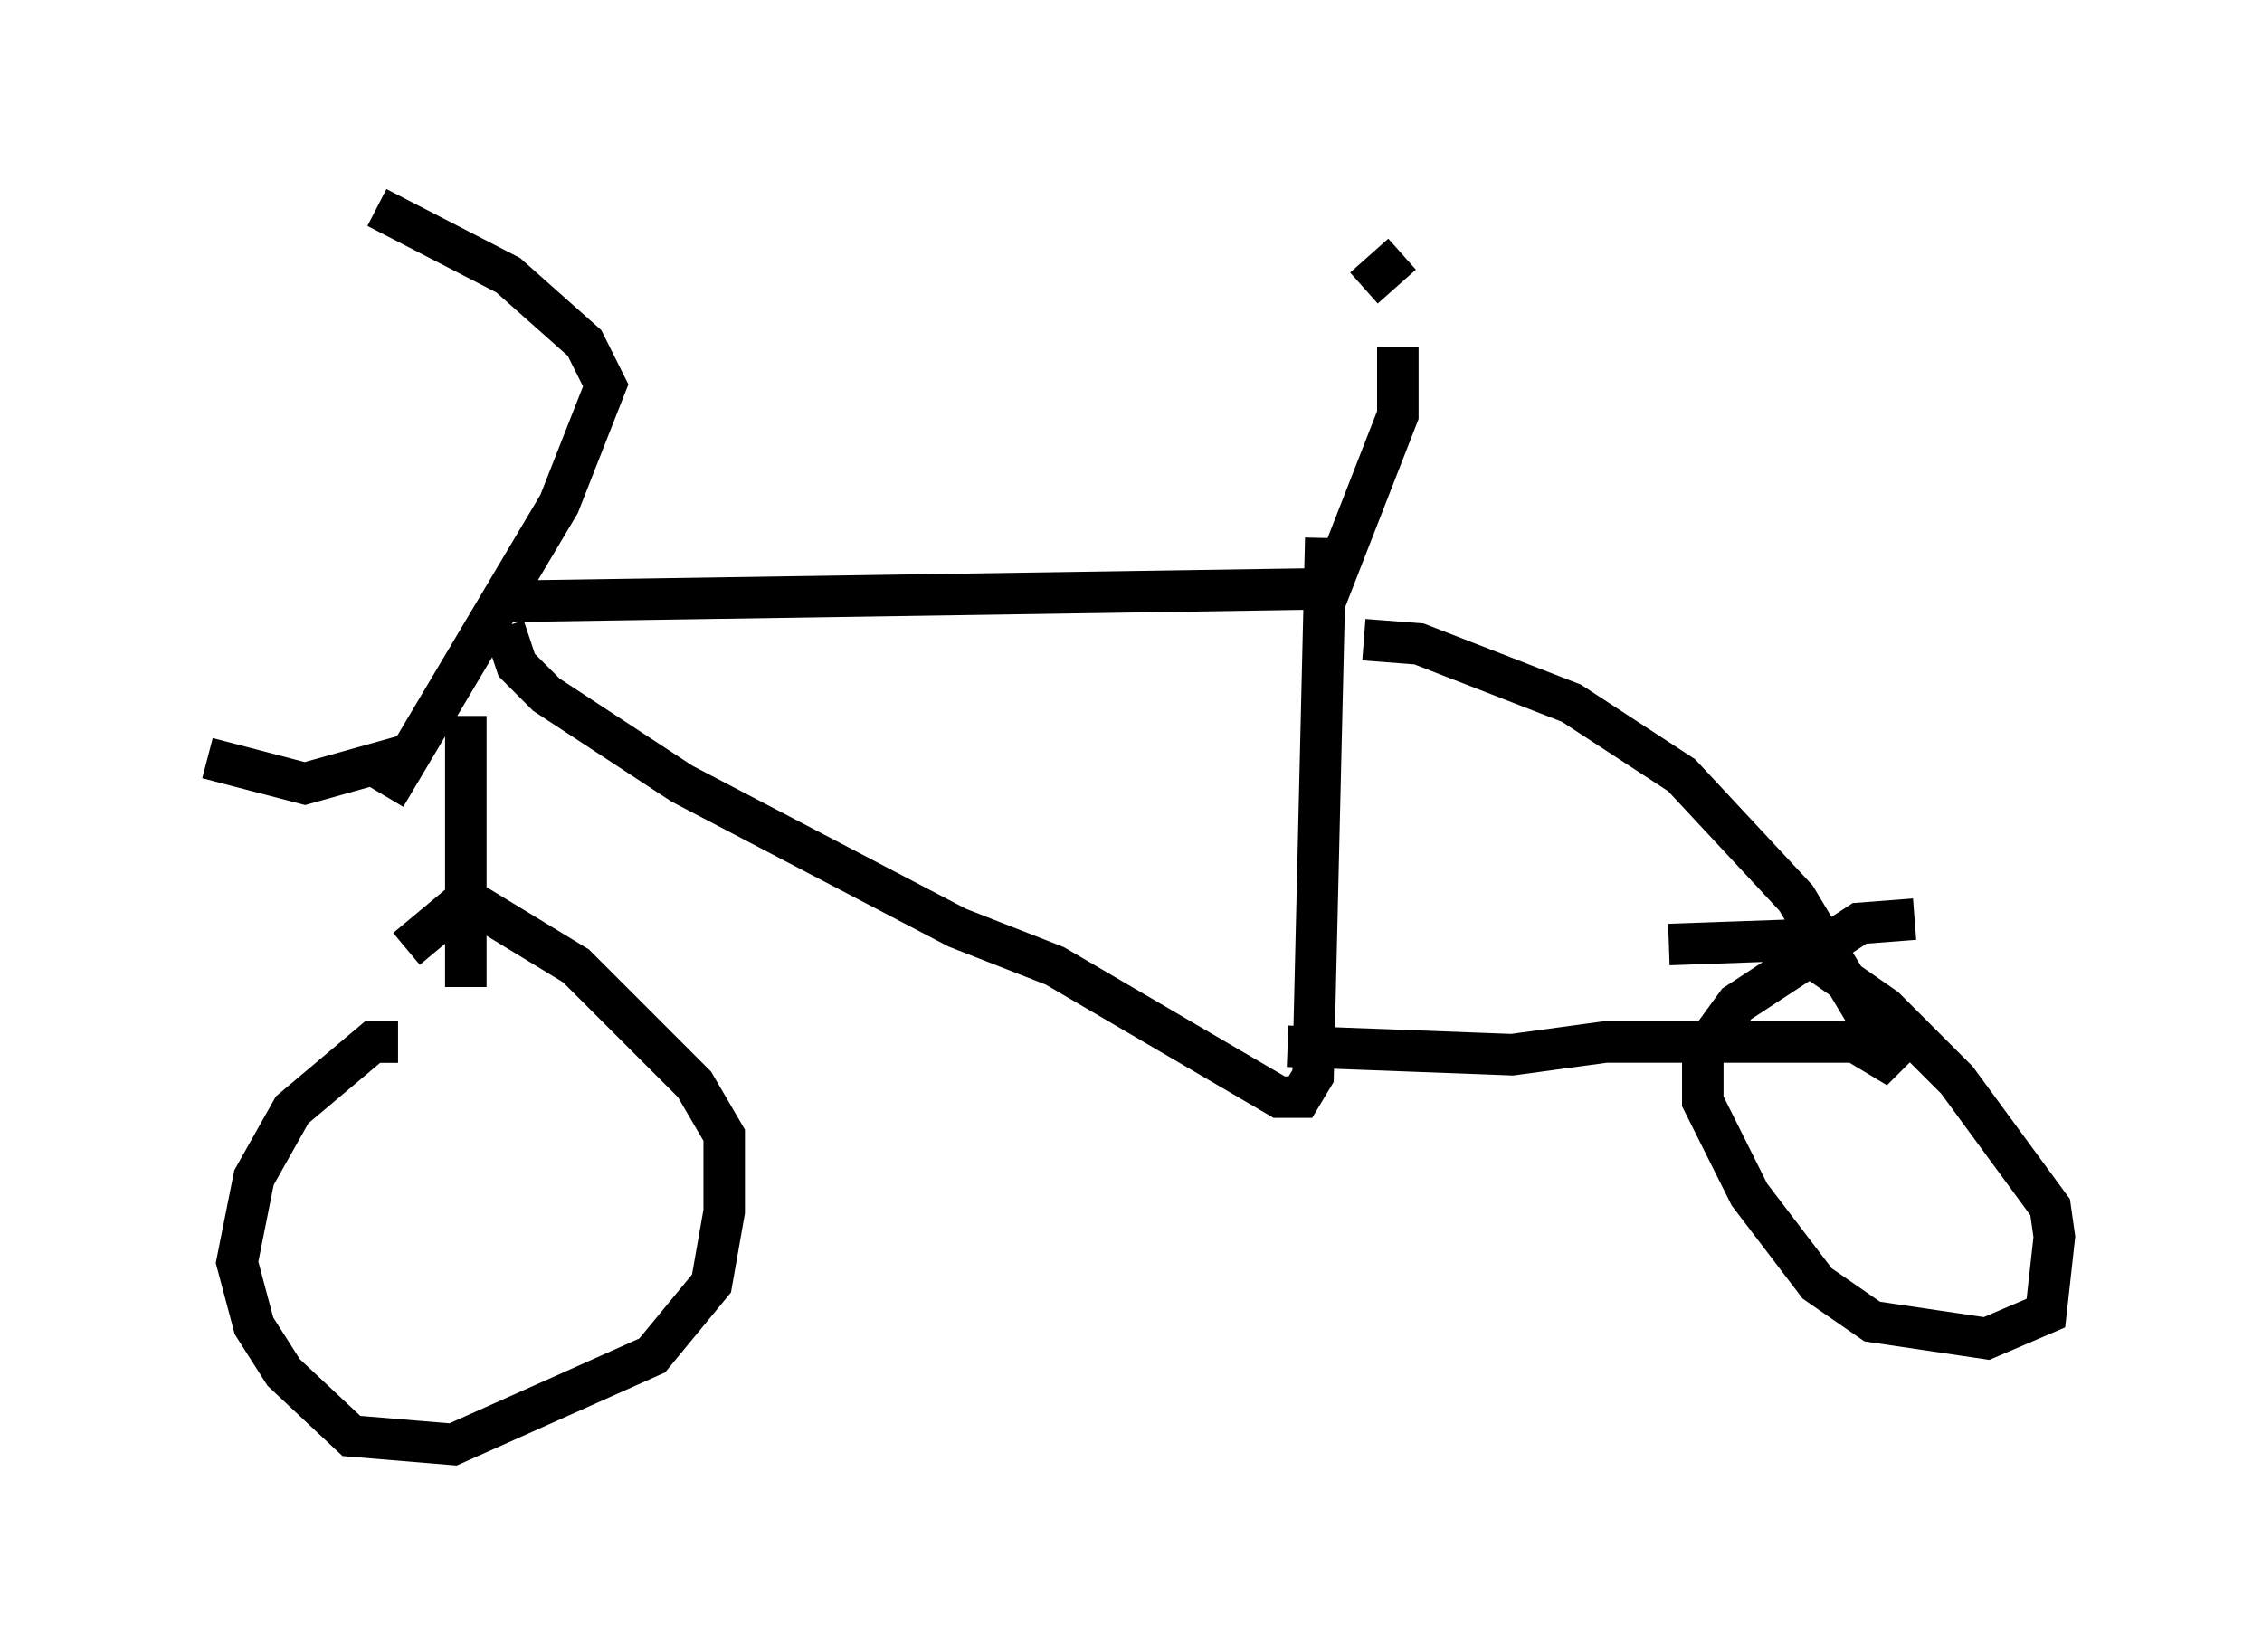 <?xml version="1.0" encoding="utf-8" ?>
<svg baseProfile="full" height="39.809" version="1.1" width="54.509" xmlns="http://www.w3.org/2000/svg" xmlns:ev="http://www.w3.org/2001/xml-events" xmlns:xlink="http://www.w3.org/1999/xlink"><defs /><rect fill="white" height="39.809" width="54.509" x="0" y="0" /><path d="M9.288, 19.802 m0.0, -0.613 l4.185, -7.044 1.123, -2.858 l-0.51, -1.021 -1.838, -1.633 l-3.165, -1.633 m0.817, 13.169 l-2.552, 0.715 -2.348, -0.613 m7.146, -3.777 l19.906, -0.306 1.633, -4.185 l0.0, -1.633 m0.102, -2.246 l-0.919, 0.817 m-20.723, 8.167 l0.306, 0.919 0.715, 0.715 l3.267, 2.144 6.635, 3.471 l2.348, 0.919 5.41, 3.165 l0.51, 0.0 0.306, -0.51 l0.306, -12.965 m-20.723, 4.288 l0.0, 6.533 m-1.633, 1.327 l-0.613, 0.0 -1.94, 1.633 l-0.919, 1.633 -0.408, 2.042 l0.408, 1.531 0.715, 1.123 l1.633, 1.531 2.45, 0.204 l4.798, -2.144 1.429, -1.735 l0.306, -1.735 0.0, -1.838 l-0.715, -1.225 -2.858, -2.858 l-2.348, -1.429 -0.51, 0.0 l-1.225, 1.021 m23.071, -7.452 l1.327, 0.102 3.675, 1.429 l2.654, 1.735 2.756, 2.96 l2.45, 4.083 -1.021, -0.613 l-6.023, 0.0 -2.246, 0.306 l-5.41, -0.204 m15.109, -3.063 l-1.327, 0.102 -2.96, 1.94 l-0.817, 1.123 0.0, 1.225 l1.123, 2.246 1.633, 2.144 l1.327, 0.919 2.756, 0.408 l1.429, -0.613 0.204, -1.838 l-0.102, -0.715 -2.246, -3.063 l-1.735, -1.735 -2.348, -1.633 l-2.858, 0.102 " fill="none" stroke="black" stroke-width="1" /></svg>